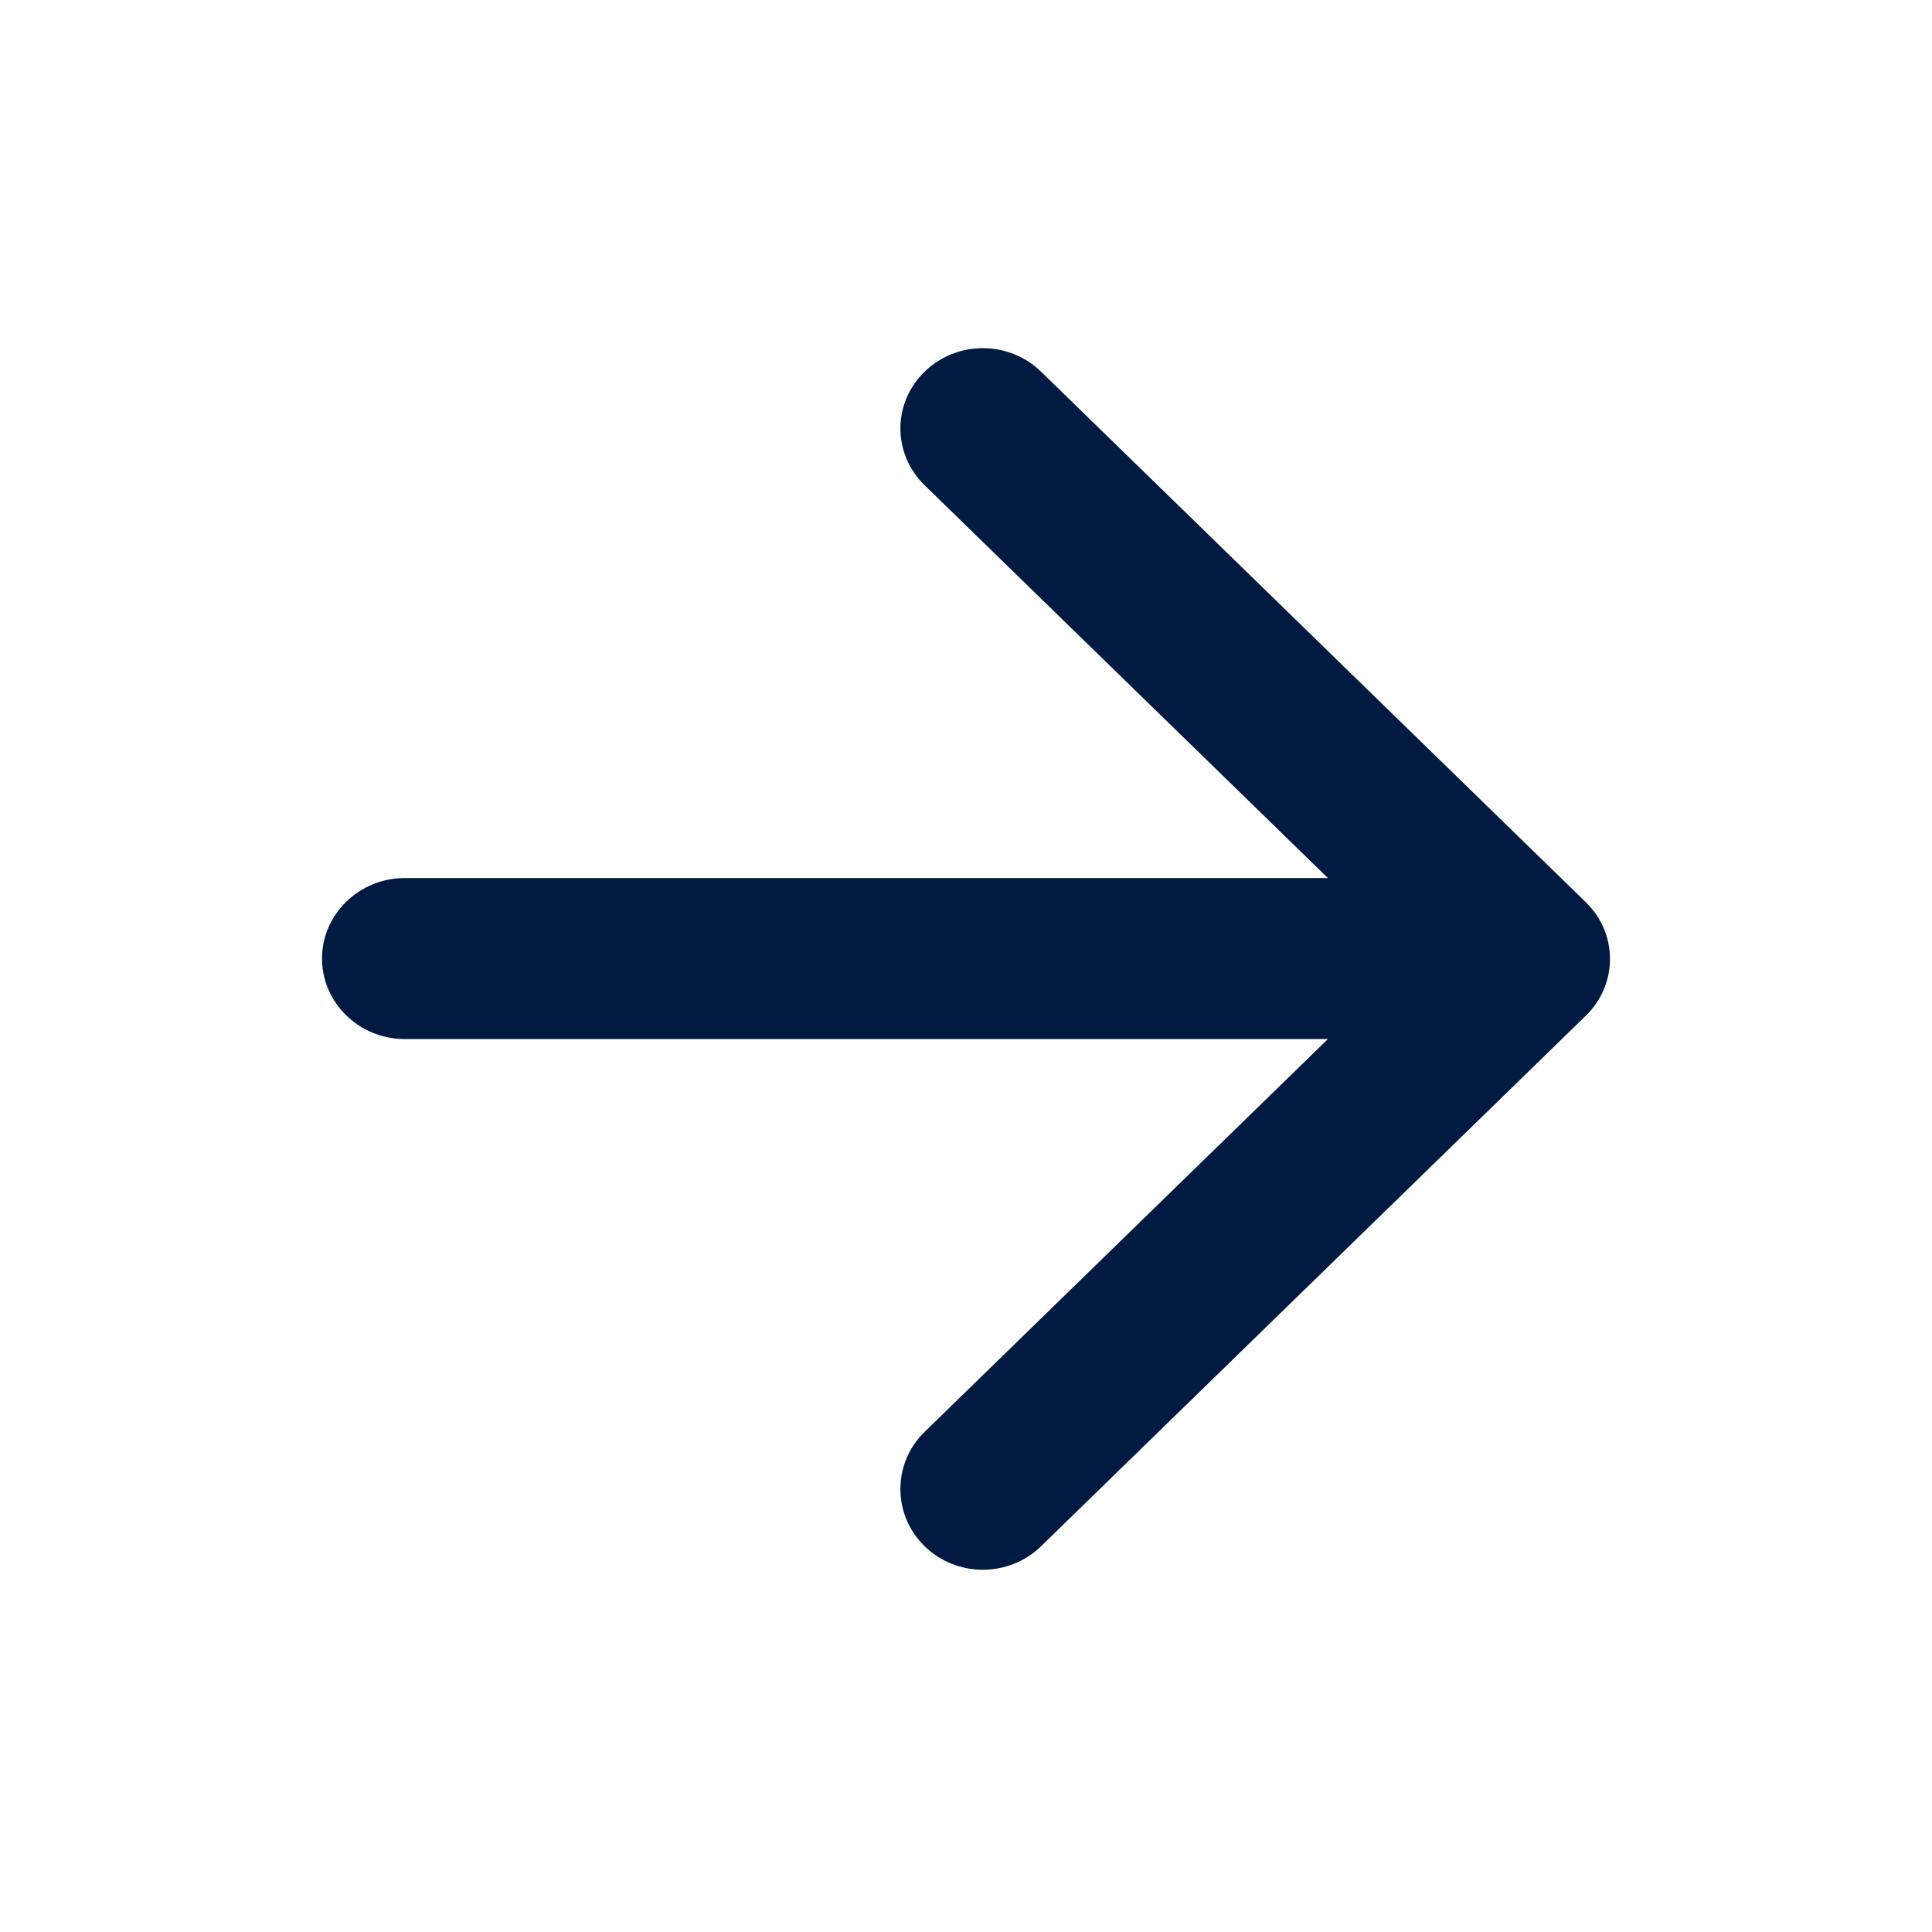 <svg width="48" height="48" viewBox="0 0 48 48" fill="none" xmlns="http://www.w3.org/2000/svg">
<path fill-rule="evenodd" clip-rule="evenodd" d="M10.054 25.815L32.992 25.815L22.971 35.575C22.17 36.355 22.17 37.635 22.971 38.415C23.771 39.195 25.065 39.195 25.866 38.415L39.399 25.235C40.2 24.455 40.2 23.195 39.399 22.415L25.866 9.235C25.065 8.455 23.771 8.455 22.971 9.235C22.17 10.015 22.17 11.275 22.971 12.055L32.992 21.815L10.054 21.815C8.924 21.815 8 22.715 8 23.815C8 24.915 8.924 25.815 10.054 25.815Z" fill="#001A41"/>
</svg>
